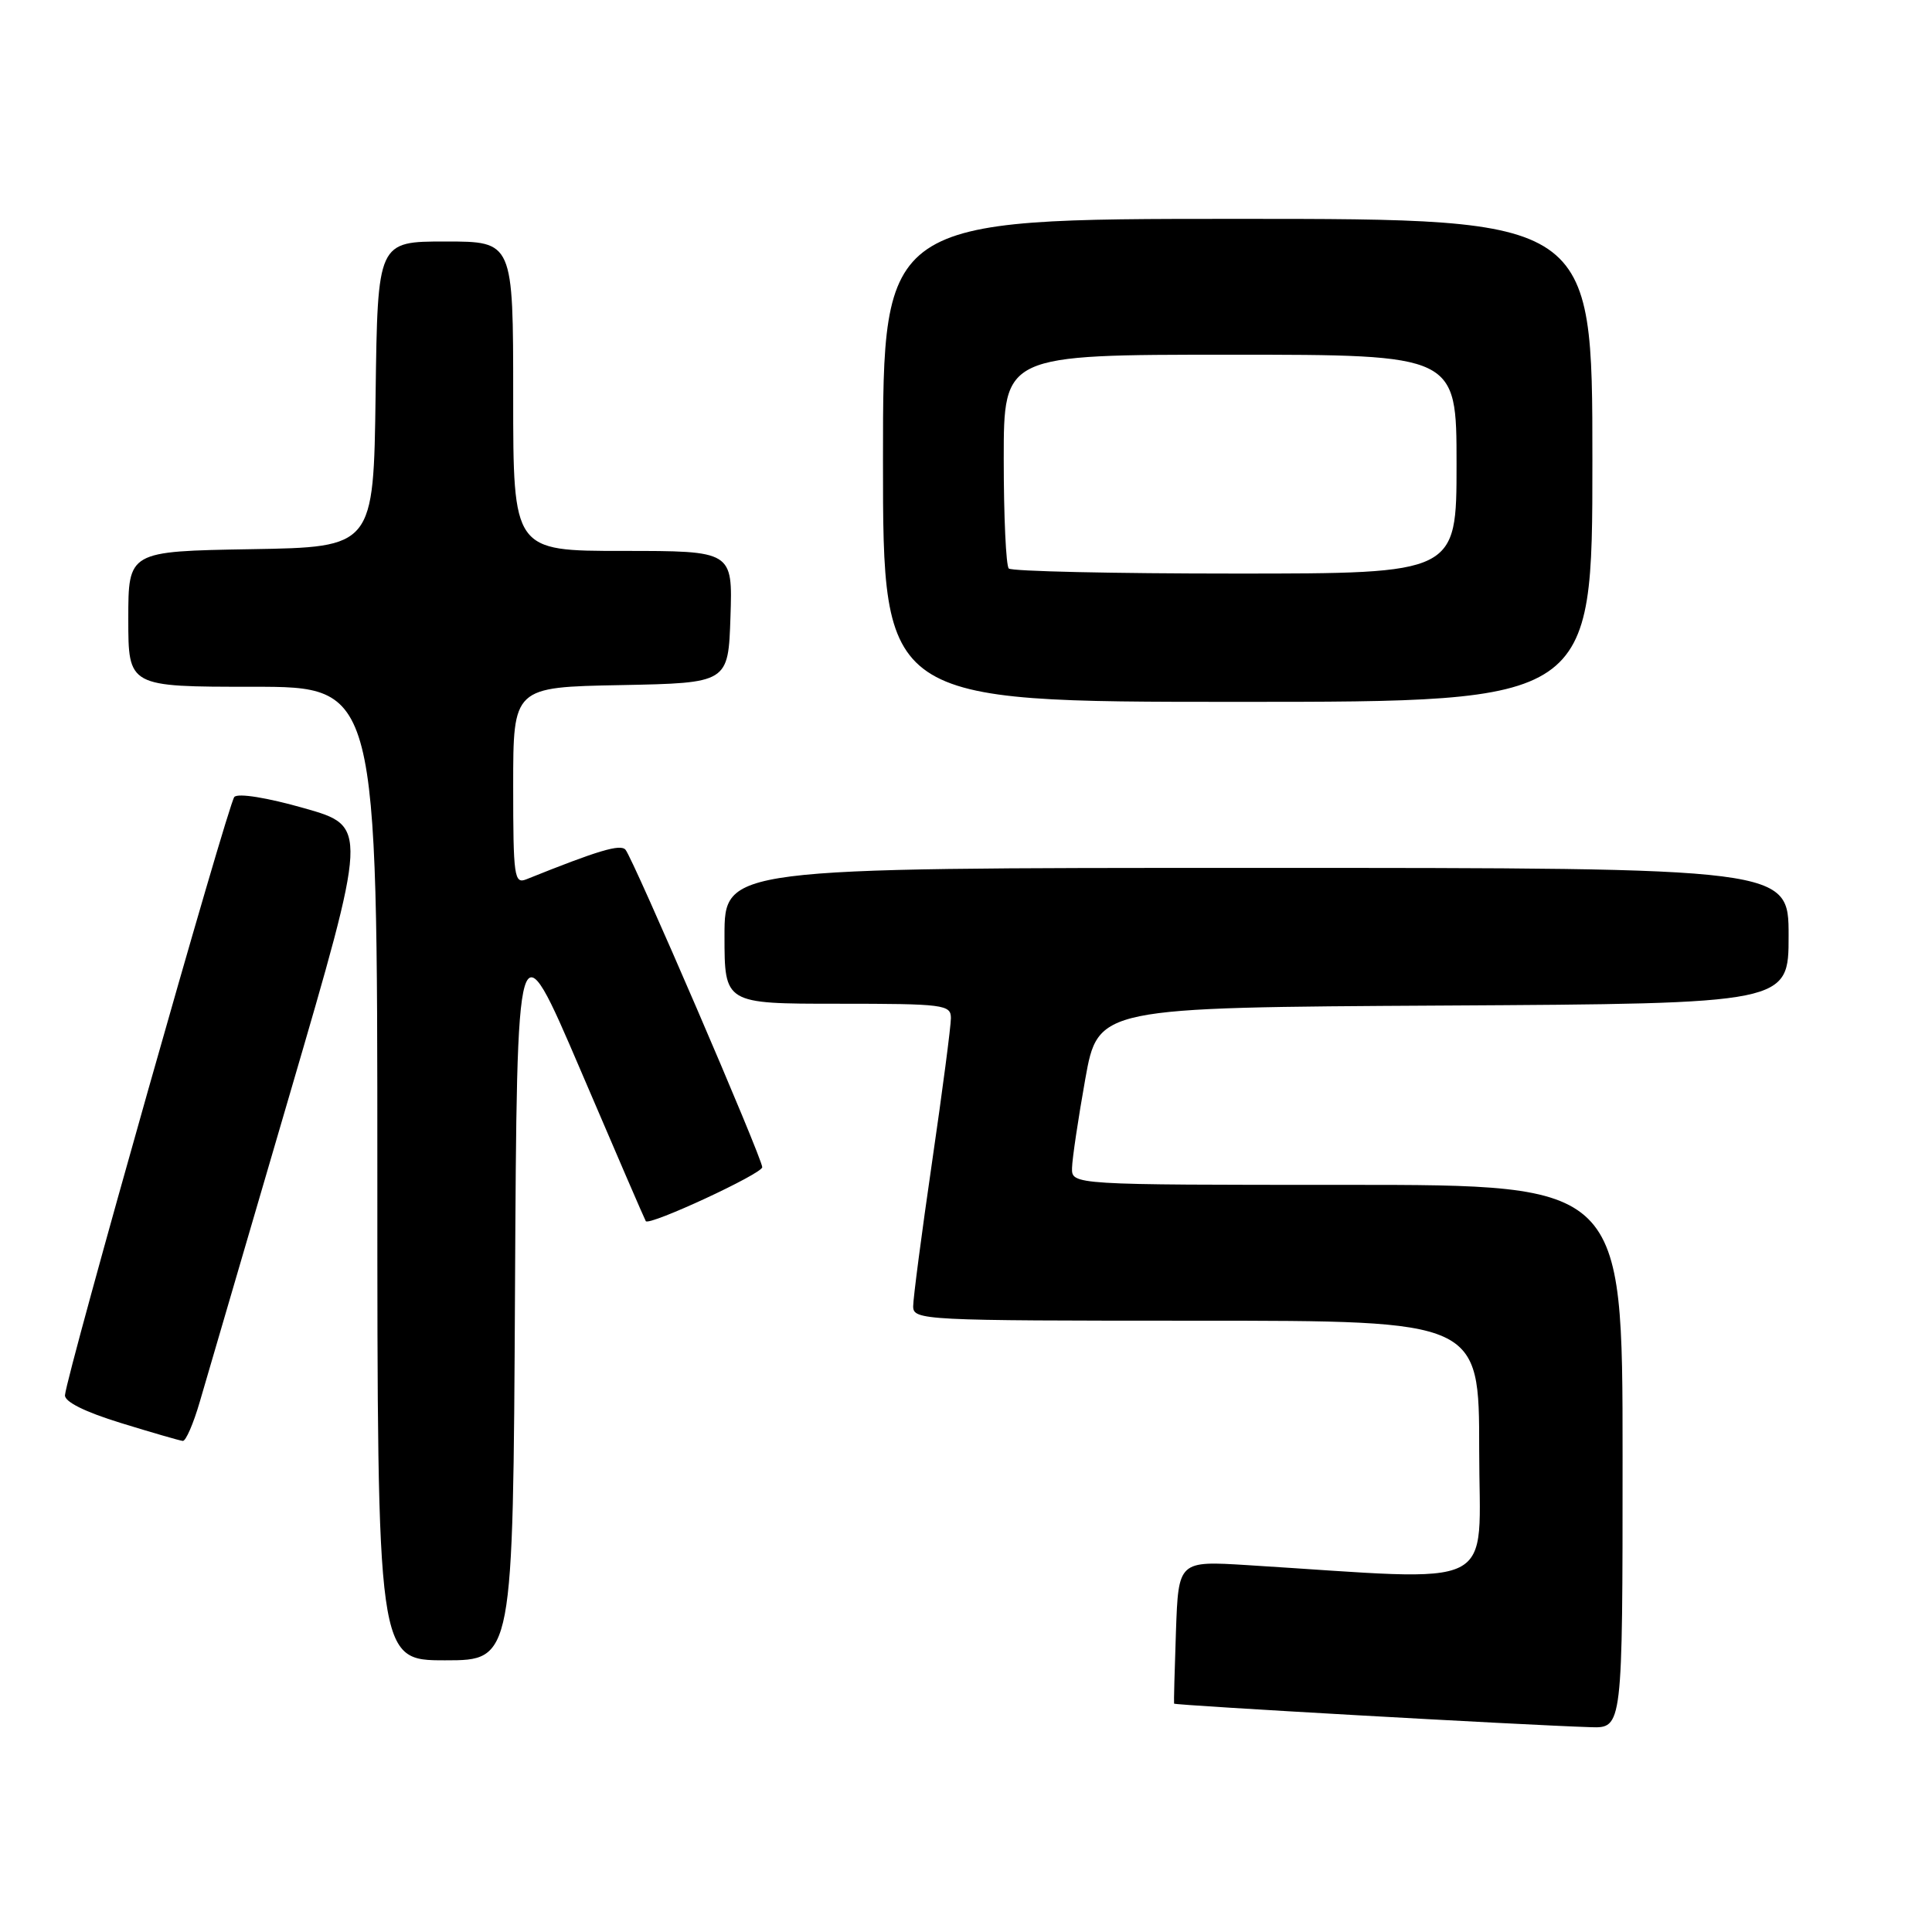 <?xml version="1.0" encoding="UTF-8" standalone="no"?>
<!DOCTYPE svg PUBLIC "-//W3C//DTD SVG 1.1//EN" "http://www.w3.org/Graphics/SVG/1.1/DTD/svg11.dtd" >
<svg xmlns="http://www.w3.org/2000/svg" xmlns:xlink="http://www.w3.org/1999/xlink" version="1.1" viewBox="0 0 256 256">
 <g >
 <path fill="currentColor"
d=" M 215.00 193.00 C 215.00 157.00 215.00 157.00 178.50 157.00 C 142.00 157.00 142.00 157.00 142.05 154.75 C 142.08 153.51 142.87 148.22 143.80 143.00 C 145.50 133.50 145.50 133.50 191.25 133.24 C 237.00 132.98 237.00 132.98 237.00 123.99 C 237.00 115.00 237.00 115.00 166.50 115.00 C 96.00 115.00 96.00 115.00 96.00 124.00 C 96.00 133.00 96.00 133.00 111.00 133.00 C 125.09 133.00 126.00 133.12 126.00 134.91 C 126.00 135.96 124.88 144.55 123.50 154.00 C 122.12 163.45 121.00 172.04 121.00 173.09 C 121.00 174.94 122.28 175.00 158.50 175.00 C 196.00 175.00 196.00 175.00 196.00 192.10 C 196.00 211.13 199.27 209.50 165.32 207.39 C 156.15 206.82 156.15 206.82 155.82 216.16 C 155.64 221.30 155.53 225.61 155.57 225.74 C 155.63 225.96 201.80 228.58 210.75 228.86 C 215.00 229.00 215.00 229.00 215.00 193.00 Z  M 68.24 171.06 C 68.50 122.13 68.50 122.13 76.93 141.81 C 81.56 152.64 85.45 161.64 85.57 161.81 C 86.03 162.47 101.00 155.53 101.00 154.66 C 101.00 153.46 83.90 113.77 82.88 112.59 C 82.19 111.81 79.28 112.68 69.75 116.51 C 68.14 117.16 68.00 116.19 68.00 104.13 C 68.00 91.05 68.00 91.05 82.25 90.78 C 96.50 90.50 96.50 90.50 96.79 81.75 C 97.08 73.00 97.08 73.00 82.54 73.00 C 68.00 73.00 68.00 73.00 68.00 52.50 C 68.00 32.00 68.00 32.00 59.02 32.00 C 50.04 32.00 50.04 32.00 49.77 52.25 C 49.50 72.50 49.50 72.50 33.25 72.77 C 17.00 73.05 17.00 73.05 17.00 82.02 C 17.00 91.00 17.00 91.00 33.50 91.00 C 50.00 91.00 50.00 91.00 50.00 155.50 C 50.00 220.00 50.00 220.00 58.99 220.00 C 67.98 220.00 67.98 220.00 68.24 171.06 Z  M 26.47 185.75 C 27.31 182.86 32.68 164.53 38.39 145.00 C 48.77 109.50 48.77 109.50 40.34 107.10 C 35.39 105.69 31.55 105.07 31.05 105.60 C 30.24 106.47 8.83 182.07 8.61 184.87 C 8.54 185.74 11.26 187.09 16.00 188.55 C 20.12 189.82 23.82 190.89 24.22 190.93 C 24.62 190.97 25.63 188.64 26.47 185.75 Z  M 211.00 61.00 C 211.00 29.00 211.00 29.00 164.00 29.00 C 117.00 29.00 117.00 29.00 117.00 61.00 C 117.00 93.00 117.00 93.00 164.00 93.00 C 211.00 93.00 211.00 93.00 211.00 61.00 Z  M 133.67 75.33 C 133.30 74.97 133.00 68.44 133.00 60.83 C 133.00 47.00 133.00 47.00 163.00 47.00 C 193.00 47.00 193.00 47.00 193.00 61.50 C 193.00 76.00 193.00 76.00 163.67 76.00 C 147.53 76.00 134.03 75.70 133.67 75.33 Z "/>
</g>
</svg>